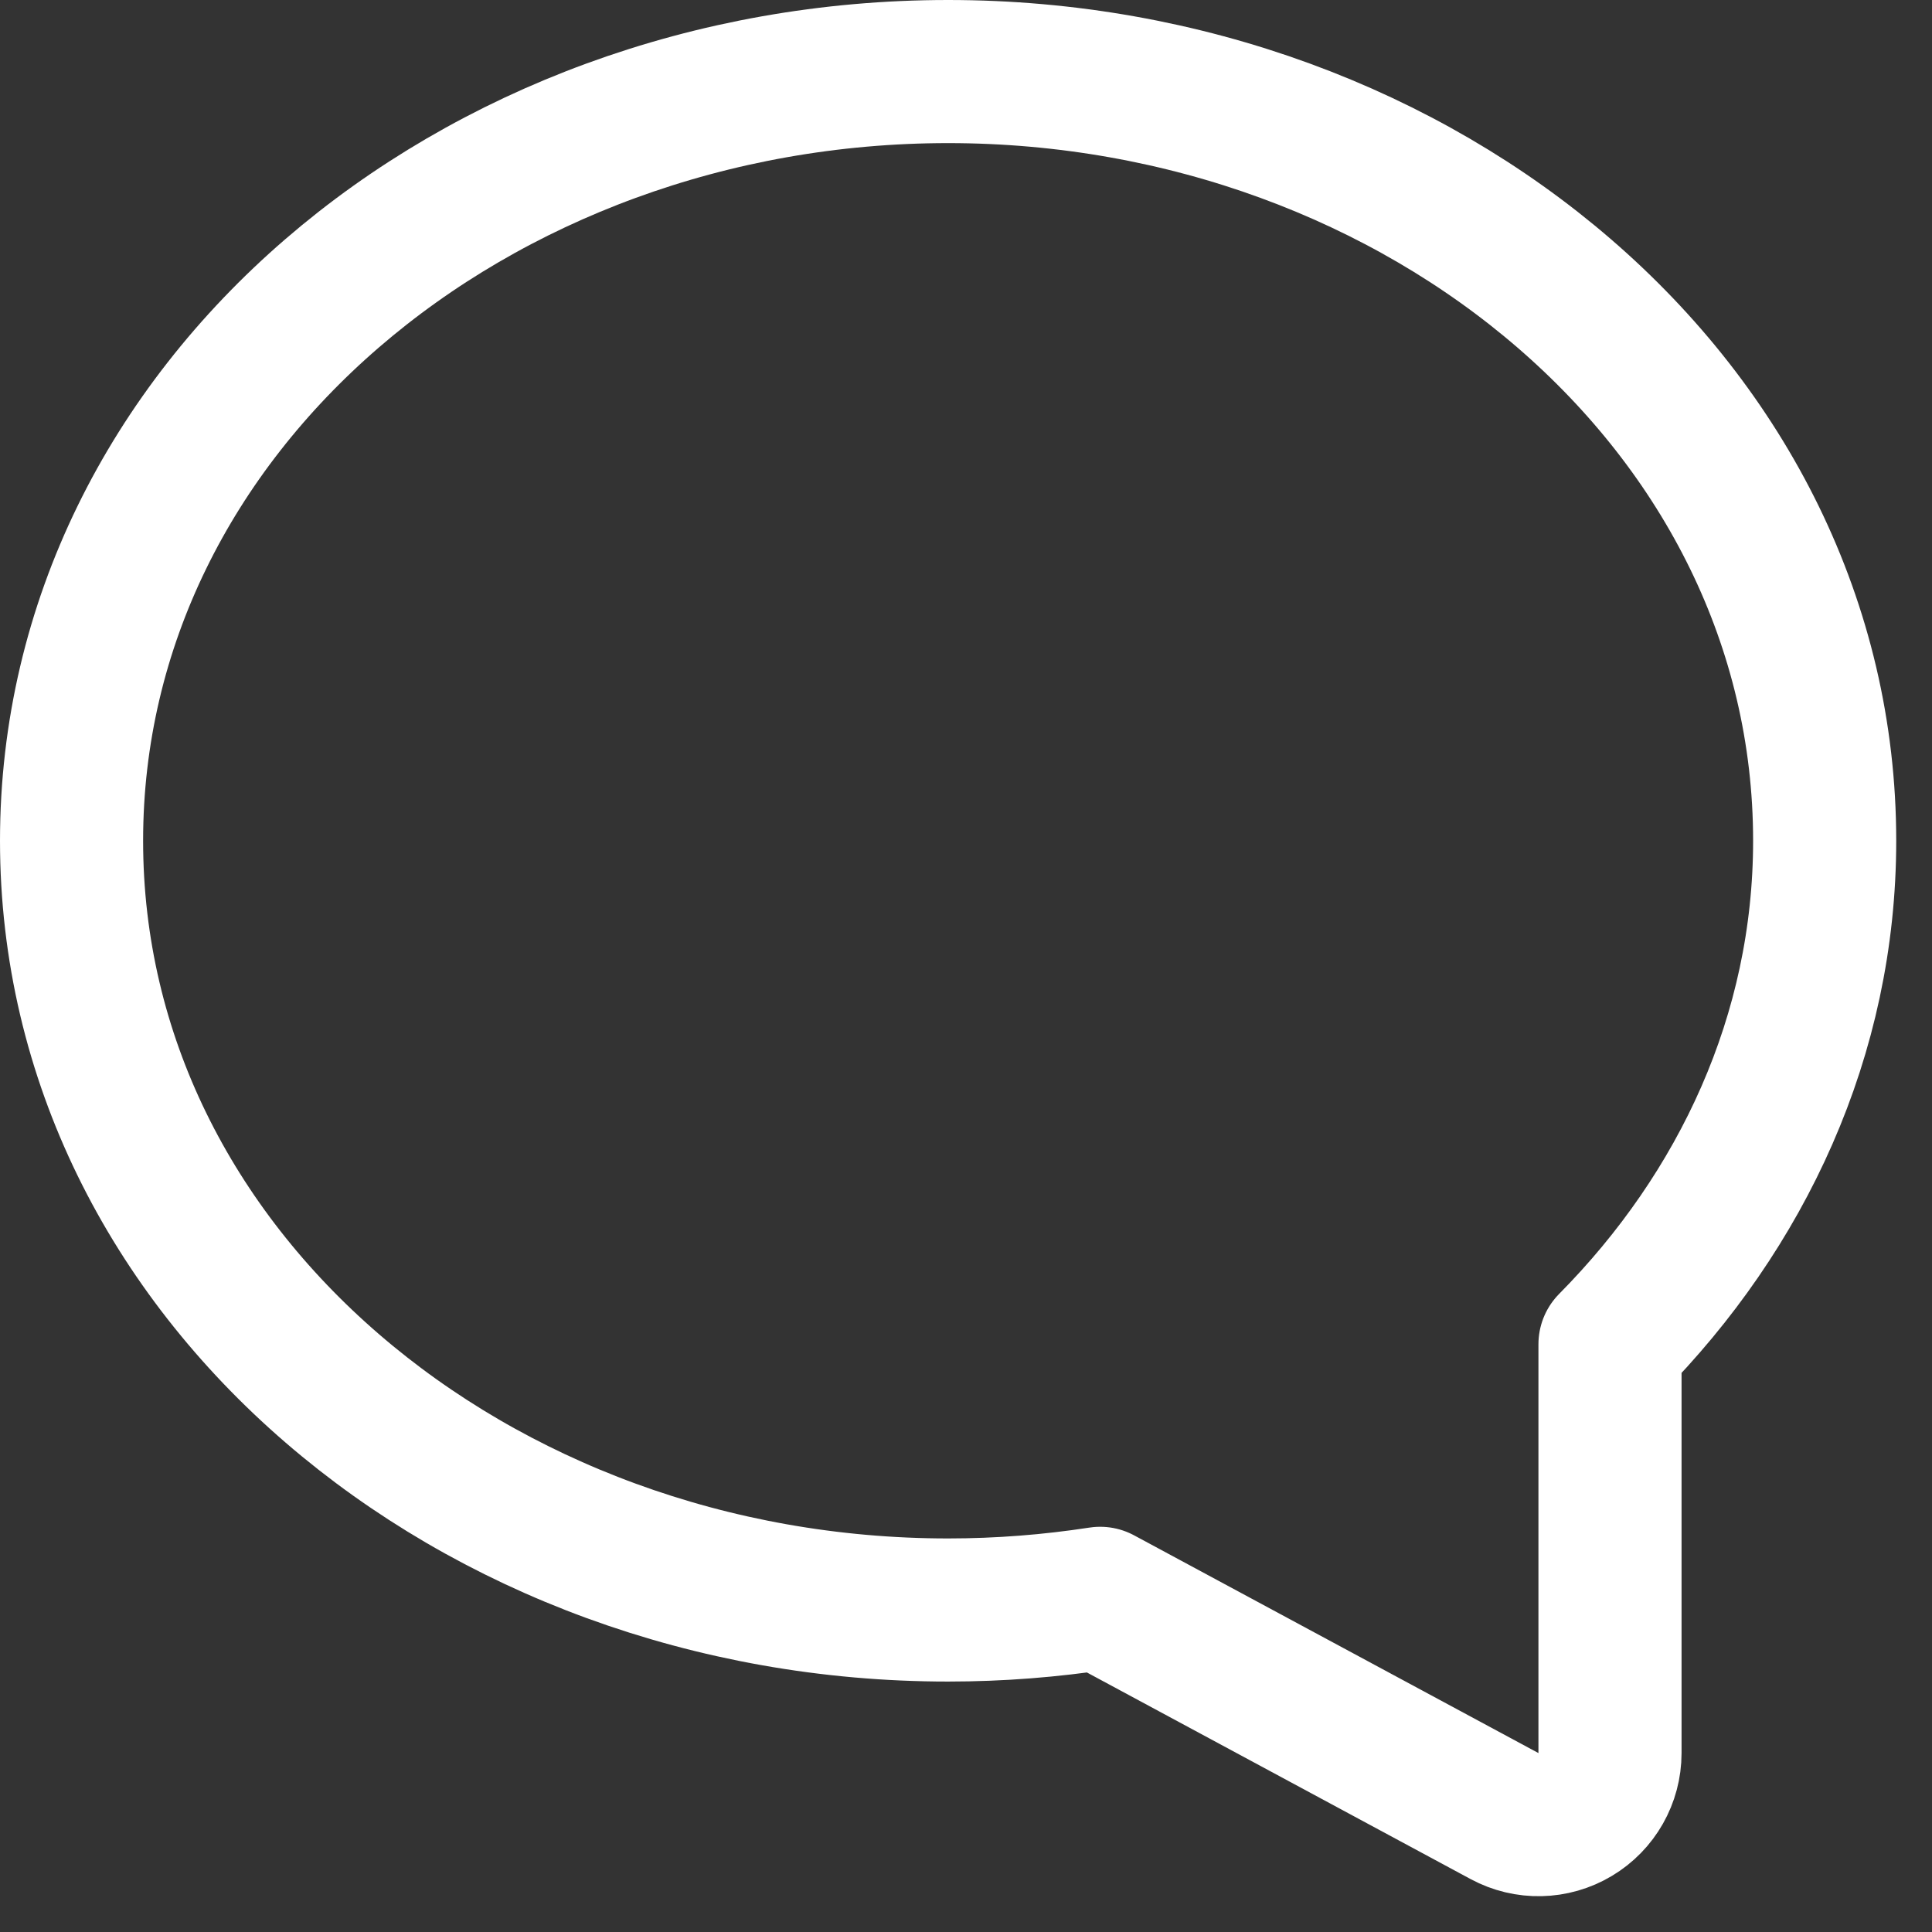 <svg width="27" height="27" viewBox="0 0 27 27" fill="none" xmlns="http://www.w3.org/2000/svg">
<rect x="0" y="0" width="27" height="27" fill="#333333" stroke="none"/>
<path d="M21.026 25.38C21.336 25.547 21.711 25.539 22.013 25.358C22.315 25.178 22.5 24.852 22.5 24.5V18.786C24.348 16.918 25.5 14.466 25.5 11.75C25.5 5.683 19.876 1 13.25 1C6.624 1 1 5.683 1 11.75C1 17.817 6.624 22.5 13.25 22.5C13.975 22.5 14.685 22.443 15.375 22.337L21.026 25.38Z" stroke="white" stroke-width="2" stroke-miterlimit="10" stroke-linecap="round" stroke-linejoin="round"/>
</svg>
